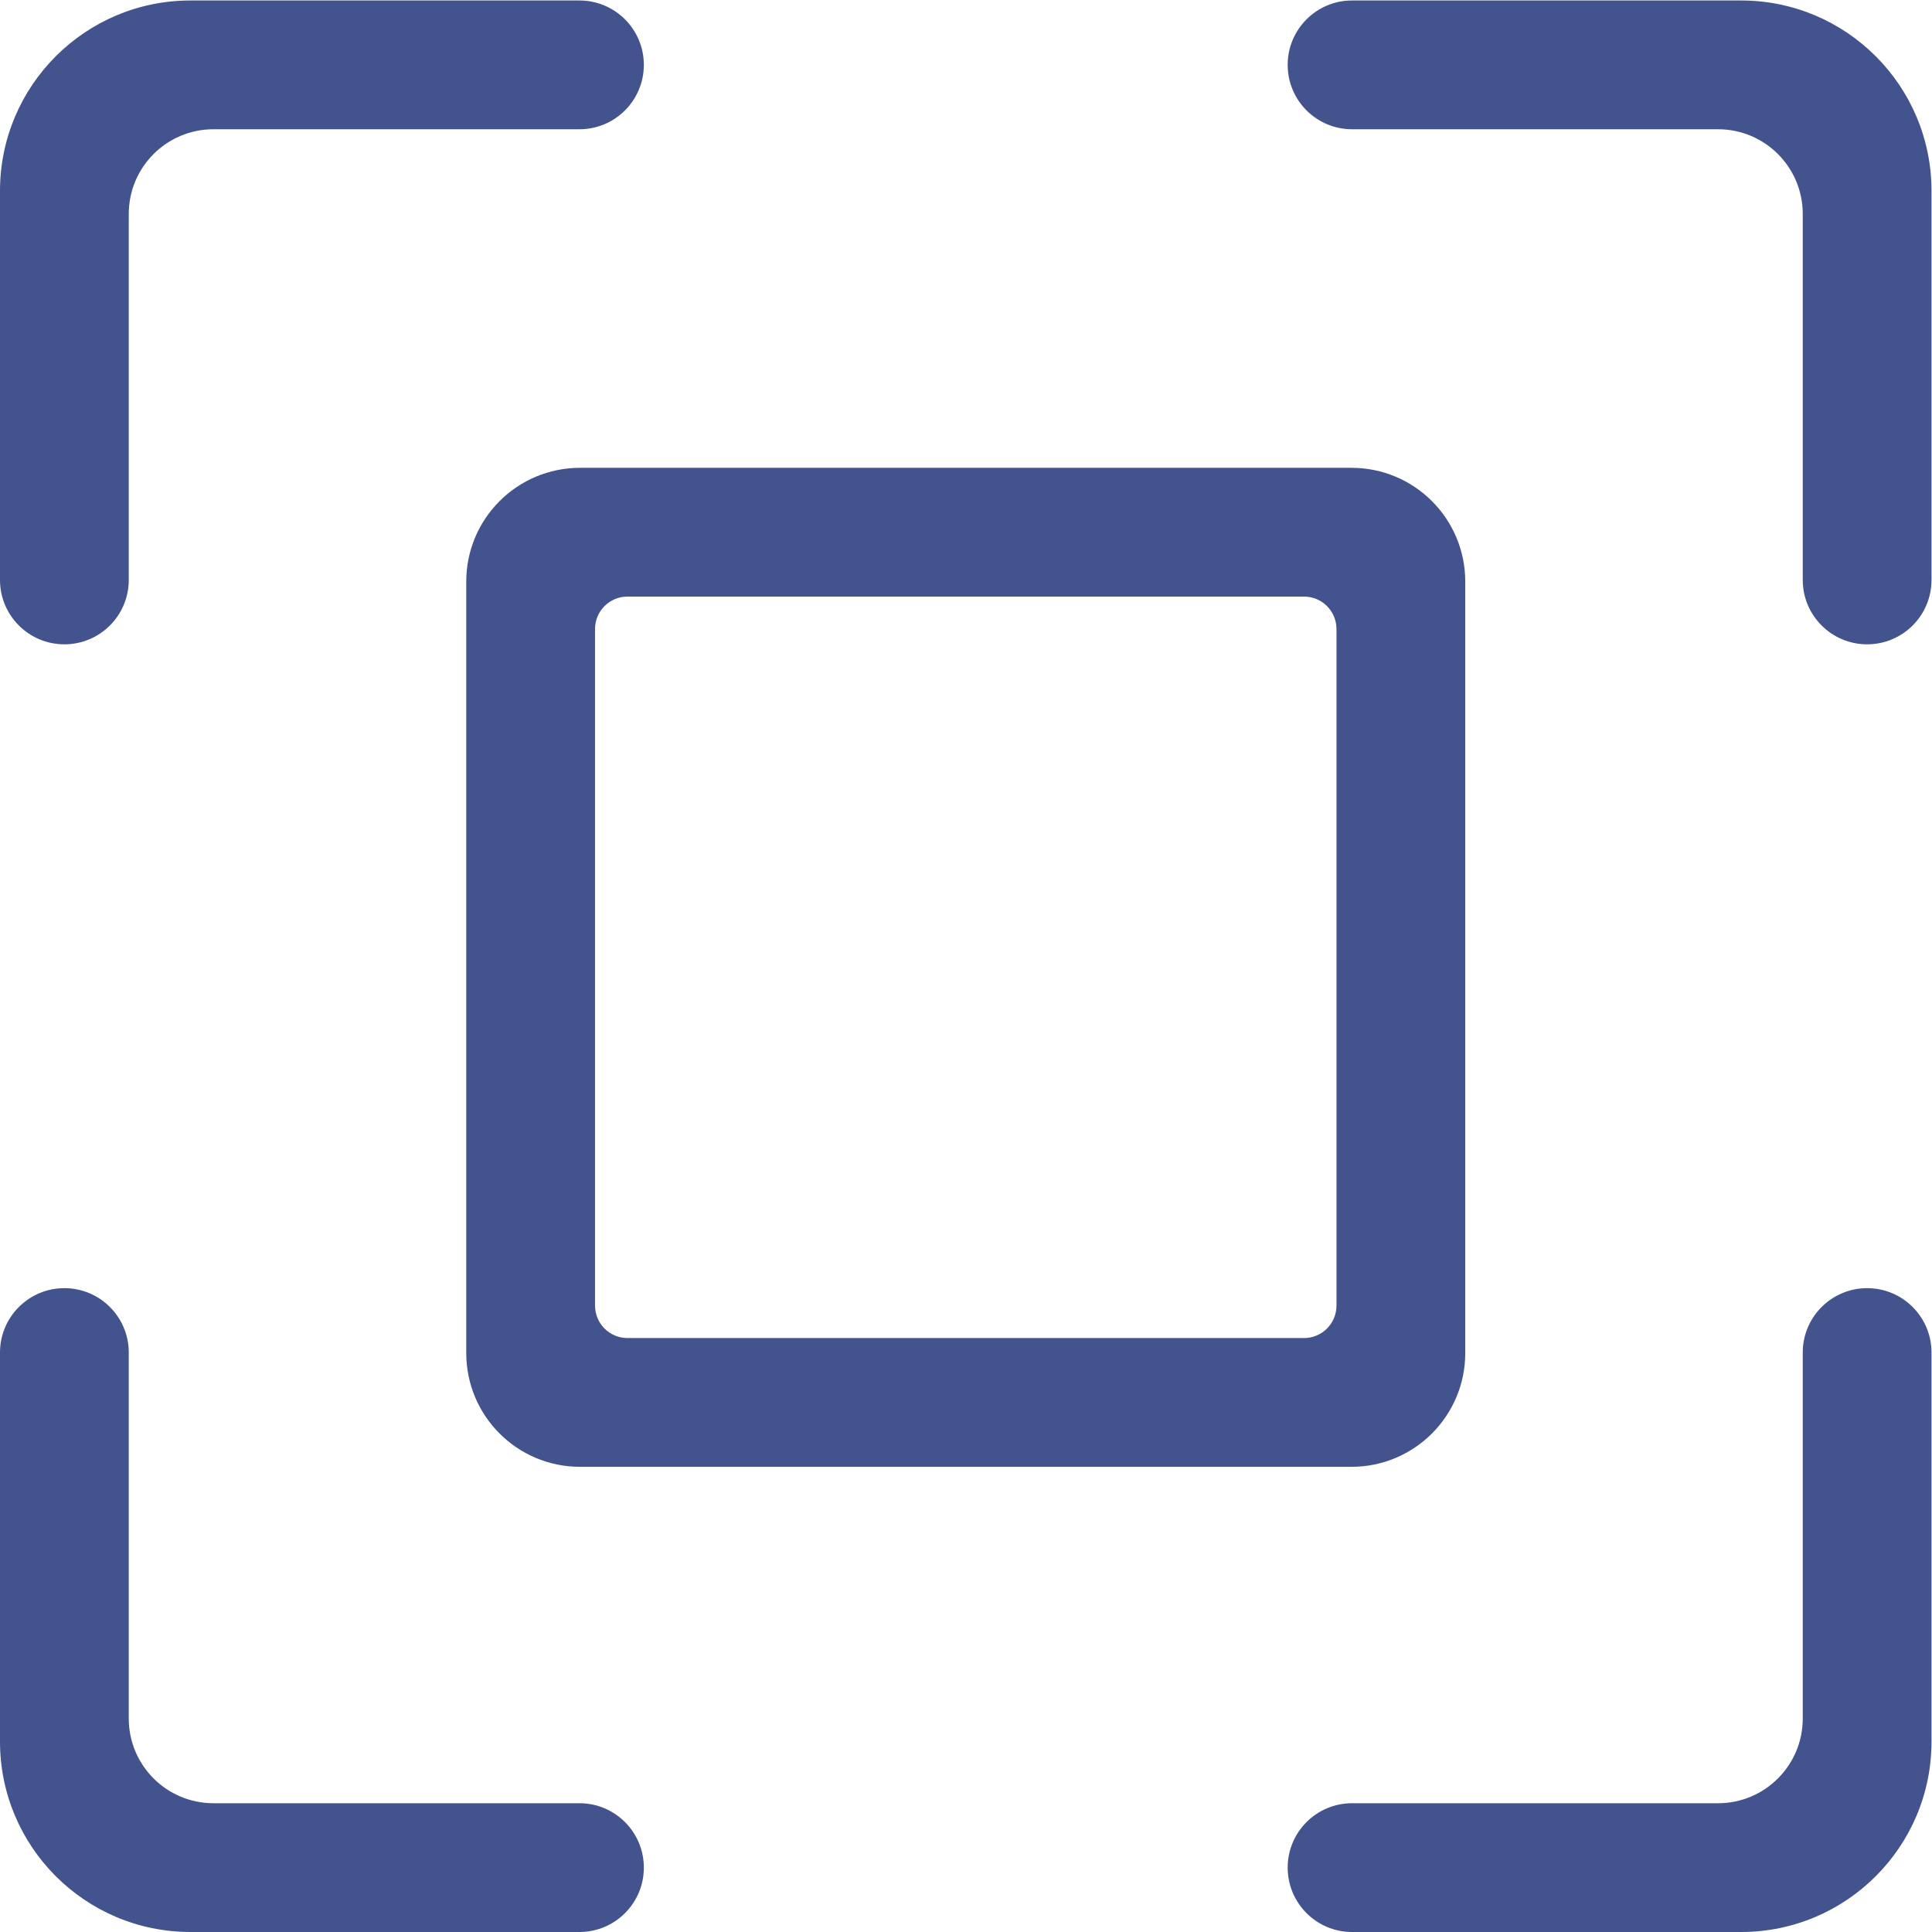 <?xml version="1.0" encoding="UTF-8" standalone="no"?>
<svg
   xmlns:dc="http://purl.org/dc/elements/1.1/"
   xmlns:cc="http://creativecommons.org/ns#"
   xmlns:rdf="http://www.w3.org/1999/02/22-rdf-syntax-ns#"
   xmlns:svg="http://www.w3.org/2000/svg"
   xmlns="http://www.w3.org/2000/svg"
   version="1.1"
   id="svg3828"
   xml:space="preserve"
   width="200"
   height="200"
   viewBox="0 0 200 200"><defs
     id="defs3832"><clipPath
       clipPathUnits="userSpaceOnUse"
       id="clipPath3844"><path
         d="M 0,150 H 150 V 0 H 0 Z"
         id="path3842" /></clipPath></defs><g
     id="g3836"
     transform="matrix(1.333,0,0,-1.333,0,200)"><g
       id="g3838"><g
         id="g3840"
         clip-path="url(#clipPath3844)"><g
           id="g3846"
           transform="translate(103.79,48.645)"><path
             d="m 0,0 v 52.543 c 0,1.392 -1.127,2.519 -2.518,2.519 h -52.544 c -1.391,0 -2.518,-1.127 -2.518,-2.519 V 0 c 0,-1.391 1.127,-2.519 2.518,-2.519 H -2.518 C -1.127,-2.519 0,-1.391 0,0 m 1.169,-12.519 h -59.918 c -4.877,0 -8.832,3.955 -8.832,8.832 v 59.918 c 0,4.877 3.955,8.831 8.832,8.831 H 1.169 C 6.046,65.062 10,61.108 10,56.231 V -3.687 c 0,-4.877 -3.954,-8.832 -8.831,-8.832"
             style="fill:#42538d;fill-opacity:1;fill-rule:nonzero;stroke:none"
             id="path3848" /></g><g
           id="g3850"
           transform="translate(10,105)"><path
             d="M 0,0 V 28.423 C 0,32.056 2.944,35 6.577,35 H 35 c 2.762,0 5,2.239 5,5 0,2.762 -2.238,5 -5,5 H 4.789 C -3.378,45 -10,38.378 -10,30.211 V 0 c 0,-2.762 2.238,-5 5,-5 2.761,0 5,2.238 5,5"
             style="fill:#42538d;fill-opacity:1;fill-rule:nonzero;stroke:none"
             id="path3852" /></g><g
           id="g3854"
           transform="translate(140,45)"><path
             d="M 0,0 V -28.423 C 0,-32.056 -2.944,-35 -6.577,-35 H -35 c -2.762,0 -5,-2.238 -5,-5 0,-2.762 2.238,-5 5,-5 H -4.789 C 3.379,-45 10,-38.379 10,-30.211 V 0 C 10,2.762 7.762,5 5,5 2.238,5 0,2.762 0,0"
             style="fill:#42538d;fill-opacity:1;fill-rule:nonzero;stroke:none"
             id="path3856" /></g><g
           id="g3858"
           transform="translate(45,10)"><path
             d="M 0,0 H -28.423 C -32.056,0 -35,2.945 -35,6.577 V 35 c 0,2.762 -2.239,5 -5,5 -2.762,0 -5,-2.238 -5,-5 V 4.789 C -45,-3.379 -38.378,-10 -30.21,-10 H 0 c 2.762,0 5,2.238 5,5 0,2.762 -2.238,5 -5,5"
             style="fill:#42538d;fill-opacity:1;fill-rule:nonzero;stroke:none"
             id="path3860" /></g><g
           id="g3862"
           transform="translate(105,140)"><path
             d="M 0,0 H 28.423 C 32.056,0 35,-2.945 35,-6.577 V -35 c 0,-2.762 2.238,-5 5,-5 2.762,0 5,2.238 5,5 V -4.79 C 45,3.378 38.379,10 30.211,10 H 0 C -2.762,10 -5,7.762 -5,5 V 5 C -5,2.238 -2.762,0 0,0"
             style="fill:#42538d;fill-opacity:1;fill-rule:nonzero;stroke:none"
             id="path3864" /></g></g></g></g></svg>

